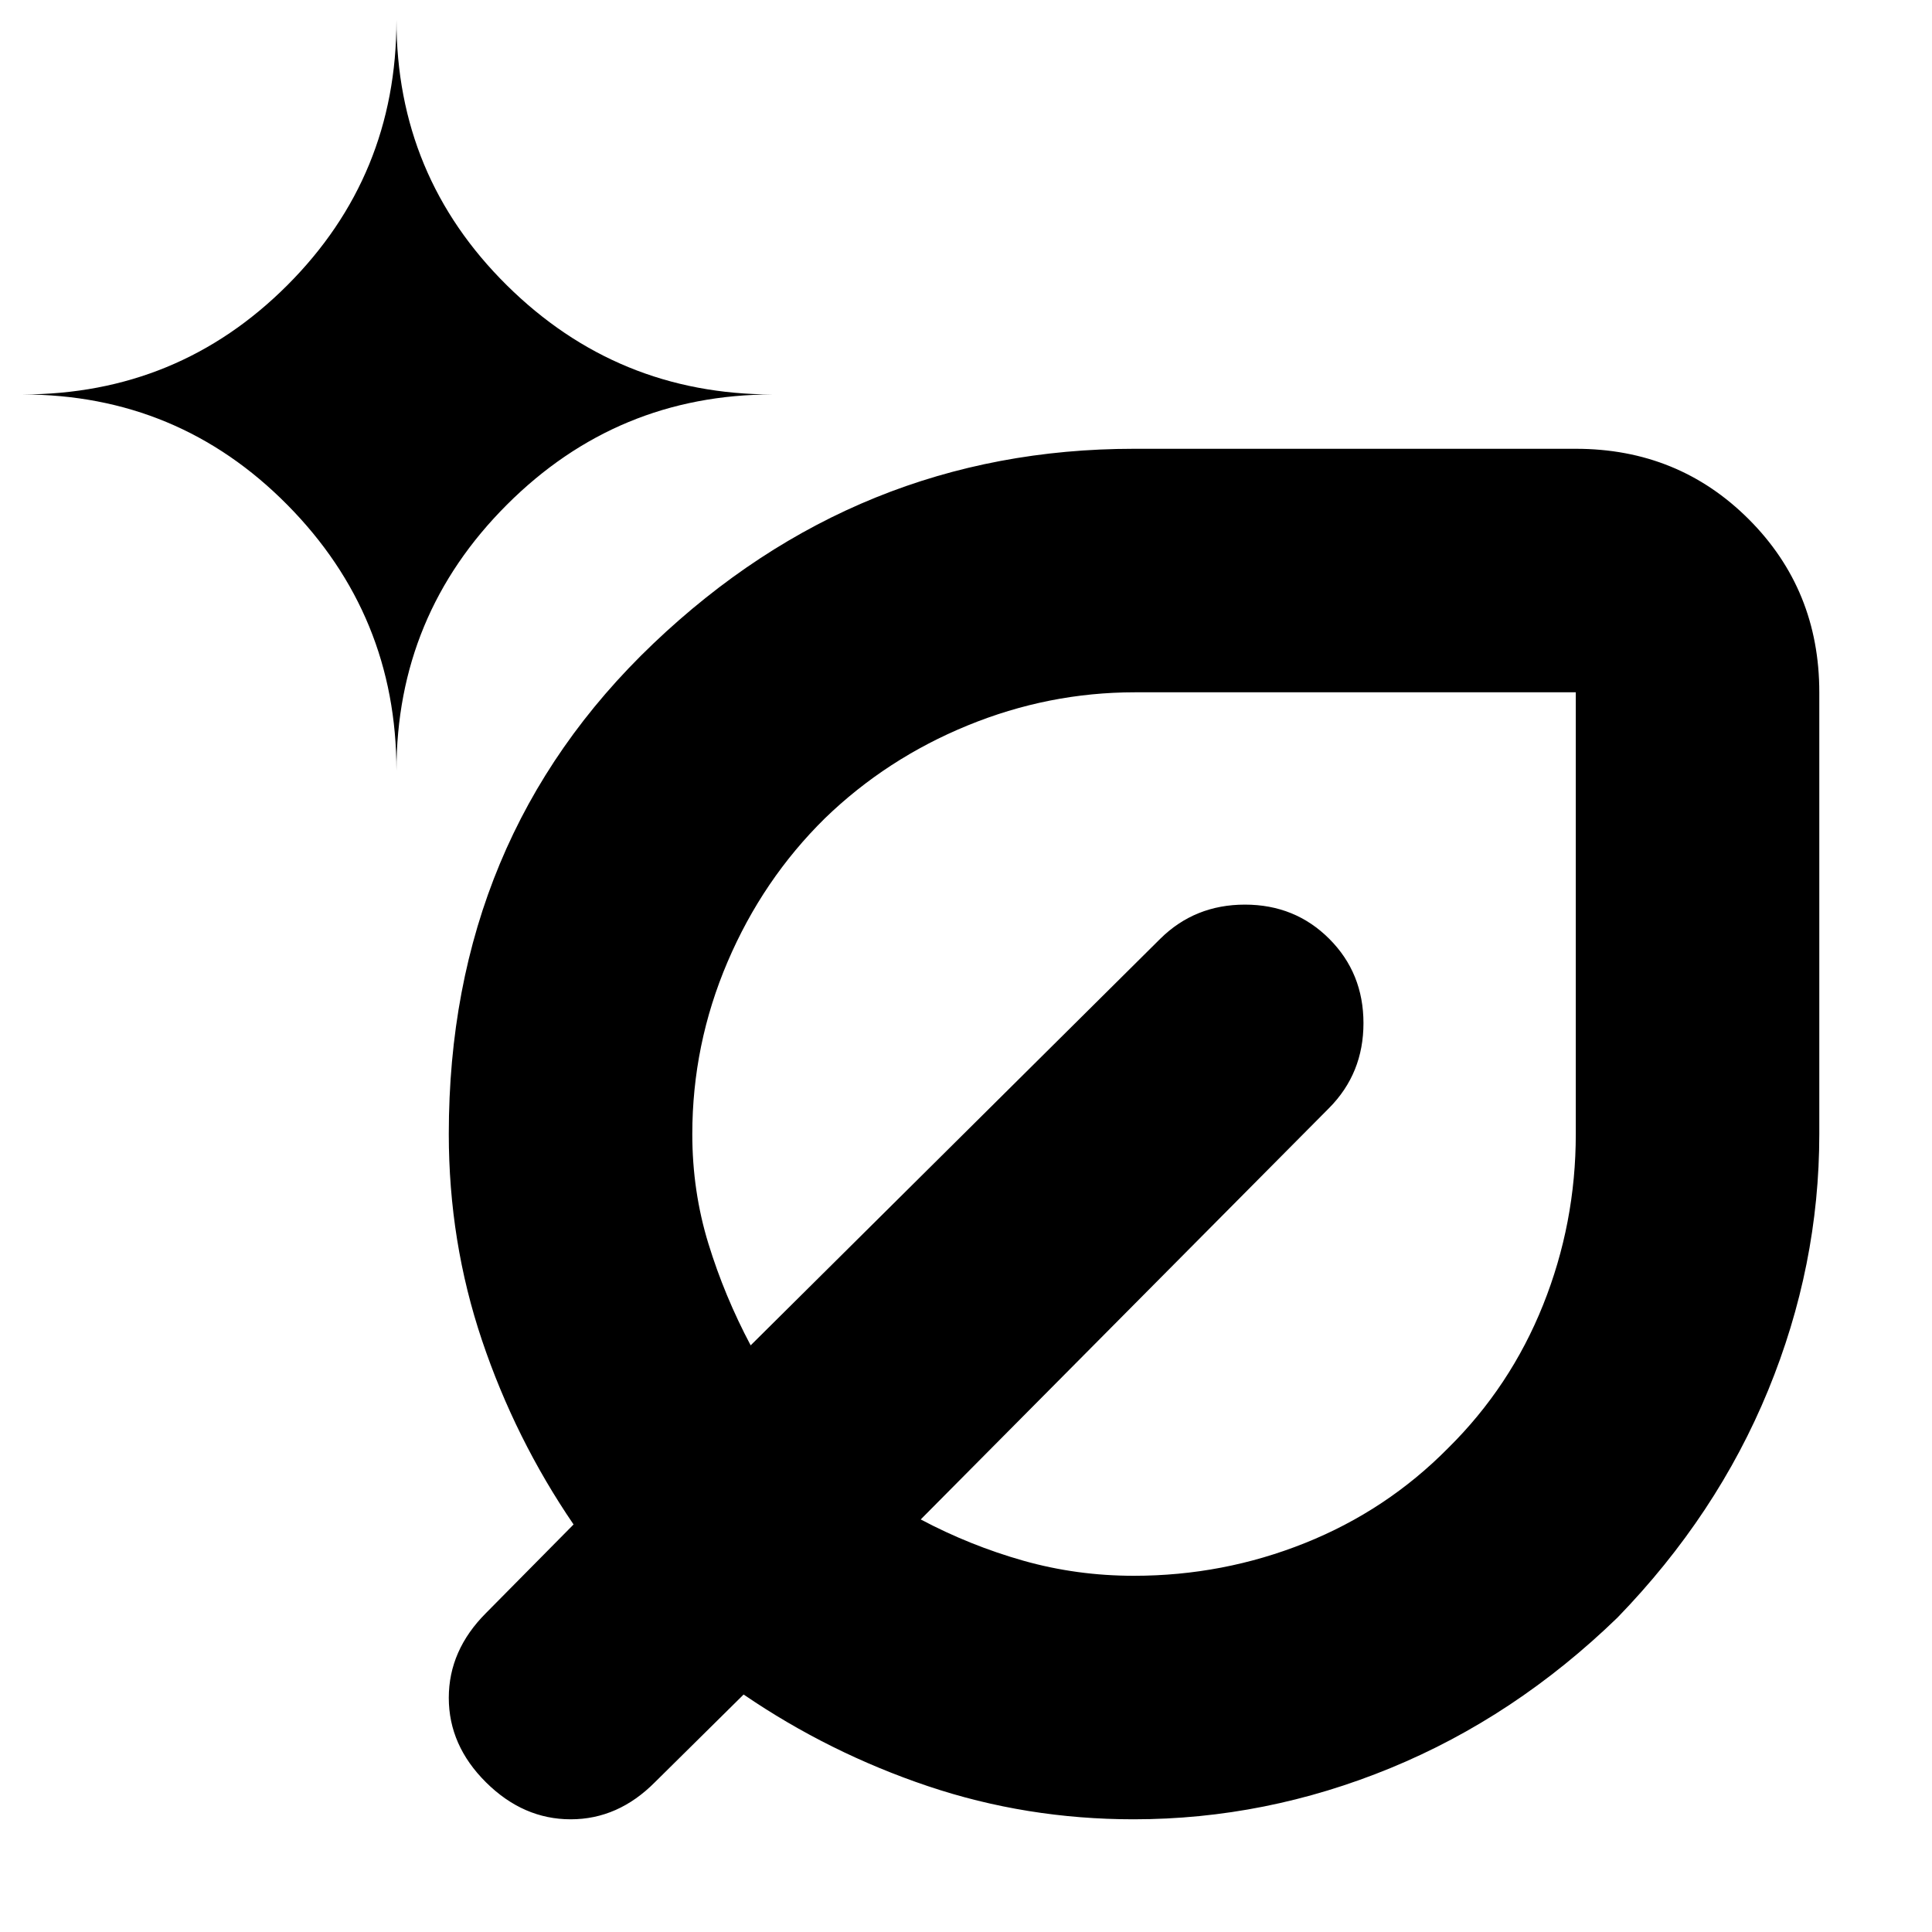 <svg xmlns="http://www.w3.org/2000/svg" height="24" viewBox="0 -960 960 960" width="24"><path d="M563.288-56Q510-56 461-72.5T369.5-118l-44 43.5Q307.182-56 283.591-56 260-56 241.5-74.357t-18.5-42Q223-140 241.5-158.5l43.5-44Q256-245 239.5-294T223-396.553q0-146.818 101.618-243.632Q426.236-737 563.5-737H783q50.938 0 85.969 35.031Q904-666.938 904-616v219.5q0 65.456-25.439 127.375t-74.817 112.869q-50.95 49.378-112.869 74.817Q628.956-56 563.288-56ZM197-577q0-77.333 54.833-132.167Q306.667-764 384-764q-77.333 0-132.167-54.25Q197-872.5 197-950q0 77.5-54.25 131.75T11-764q77.5 0 131.75 54.833Q197-654.333 197-577Zm366.446 400q44.313 0 84.934-16.25 40.62-16.25 71.178-47.192Q750.5-271 766.75-311.586 783-352.171 783-396.447V-616H563.906Q521-616 480.75-599.5q-40.25 16.5-70.808 46.06Q379-523 361.5-482T344-396.443q0 28.351 8 54.397t21 50.546l203.5-202q17.182-17 42.091-17 24.909 0 41.909 17t17 41.909q0 24.909-17 42.091L457.5-205q24.5 13 50.995 20.5 26.496 7.5 54.951 7.5Zm.054-219.5Zm0 0Z"/></svg>